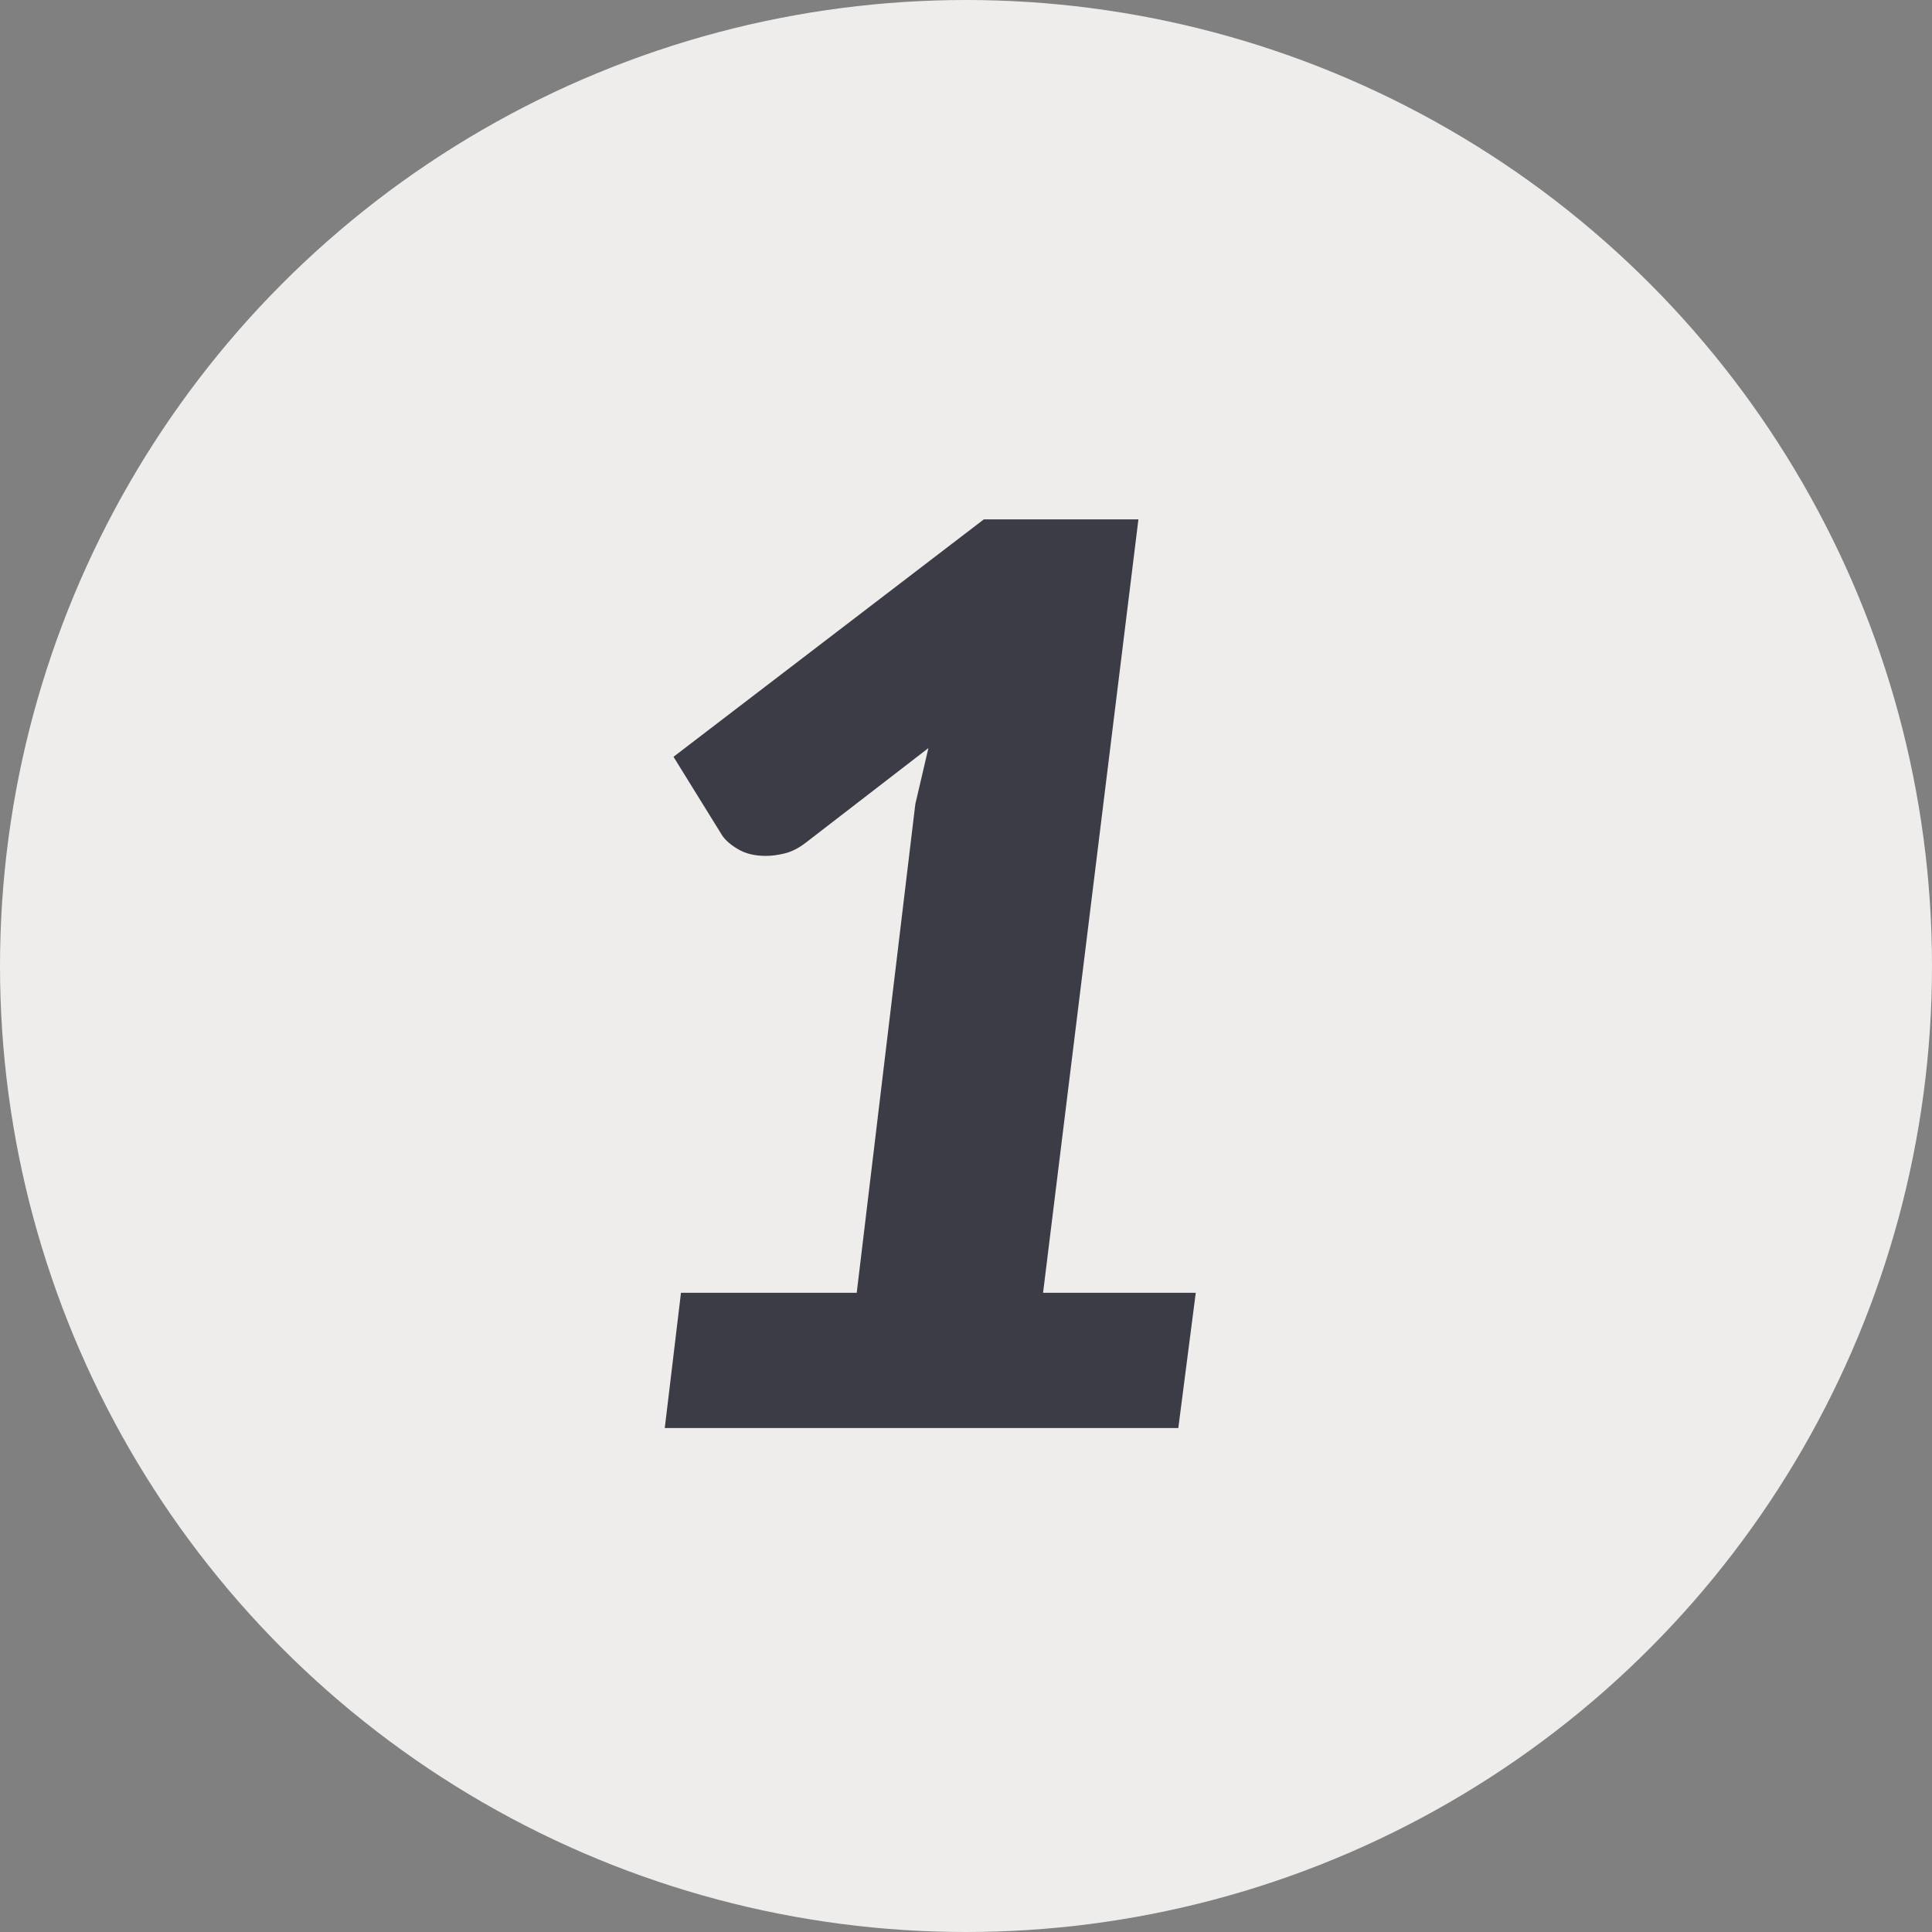 <?xml version="1.0" encoding="UTF-8" standalone="no"?>
<svg width="93px" height="93px" viewBox="0 0 93 93" version="1.1" xmlns="http://www.w3.org/2000/svg" xmlns:xlink="http://www.w3.org/1999/xlink" xmlns:sketch="http://www.bohemiancoding.com/sketch/ns">
    <rect x="0" y="0" width="93" height="93" fill="#808080" stroke="none"/>
    <!-- Generator: Sketch 3.0.1 (7597) - http://www.bohemiancoding.com/sketch -->
    <title>Oval 6 + 1</title>
    <description>Created with Sketch.</description>
    <defs></defs>
    <g id="Page-1" stroke="none" stroke-width="1" fill="none" fill-rule="evenodd" sketch:type="MSPage">
        <g id="Oval-6-+-1" sketch:type="MSLayerGroup">
            <circle id="Oval-6" fill="#EFEDEB" sketch:type="MSShapeGroup" cx="46.5" cy="46.5" r="46.5"></circle>
            <path d="M32.78,62.23 L41.24,62.23 L44.06,38.71 L44.69,36.01 L38.78,40.57 C38.44,40.83 38.105,41 37.775,41.08 C37.445,41.16 37.14,41.2 36.86,41.2 C36.34,41.2 35.9,41.095 35.54,40.885 C35.18,40.675 34.92,40.45 34.76,40.21 L32.42,36.43 L47.36,25 L54.8,25 L50.21,62.23 L57.56,62.23 L56.72,68.74 L32,68.74 L32.78,62.23 Z" id="1" fill="#3C3C46" sketch:type="MSShapeGroup"></path>
        </g>
    </g>
</svg>